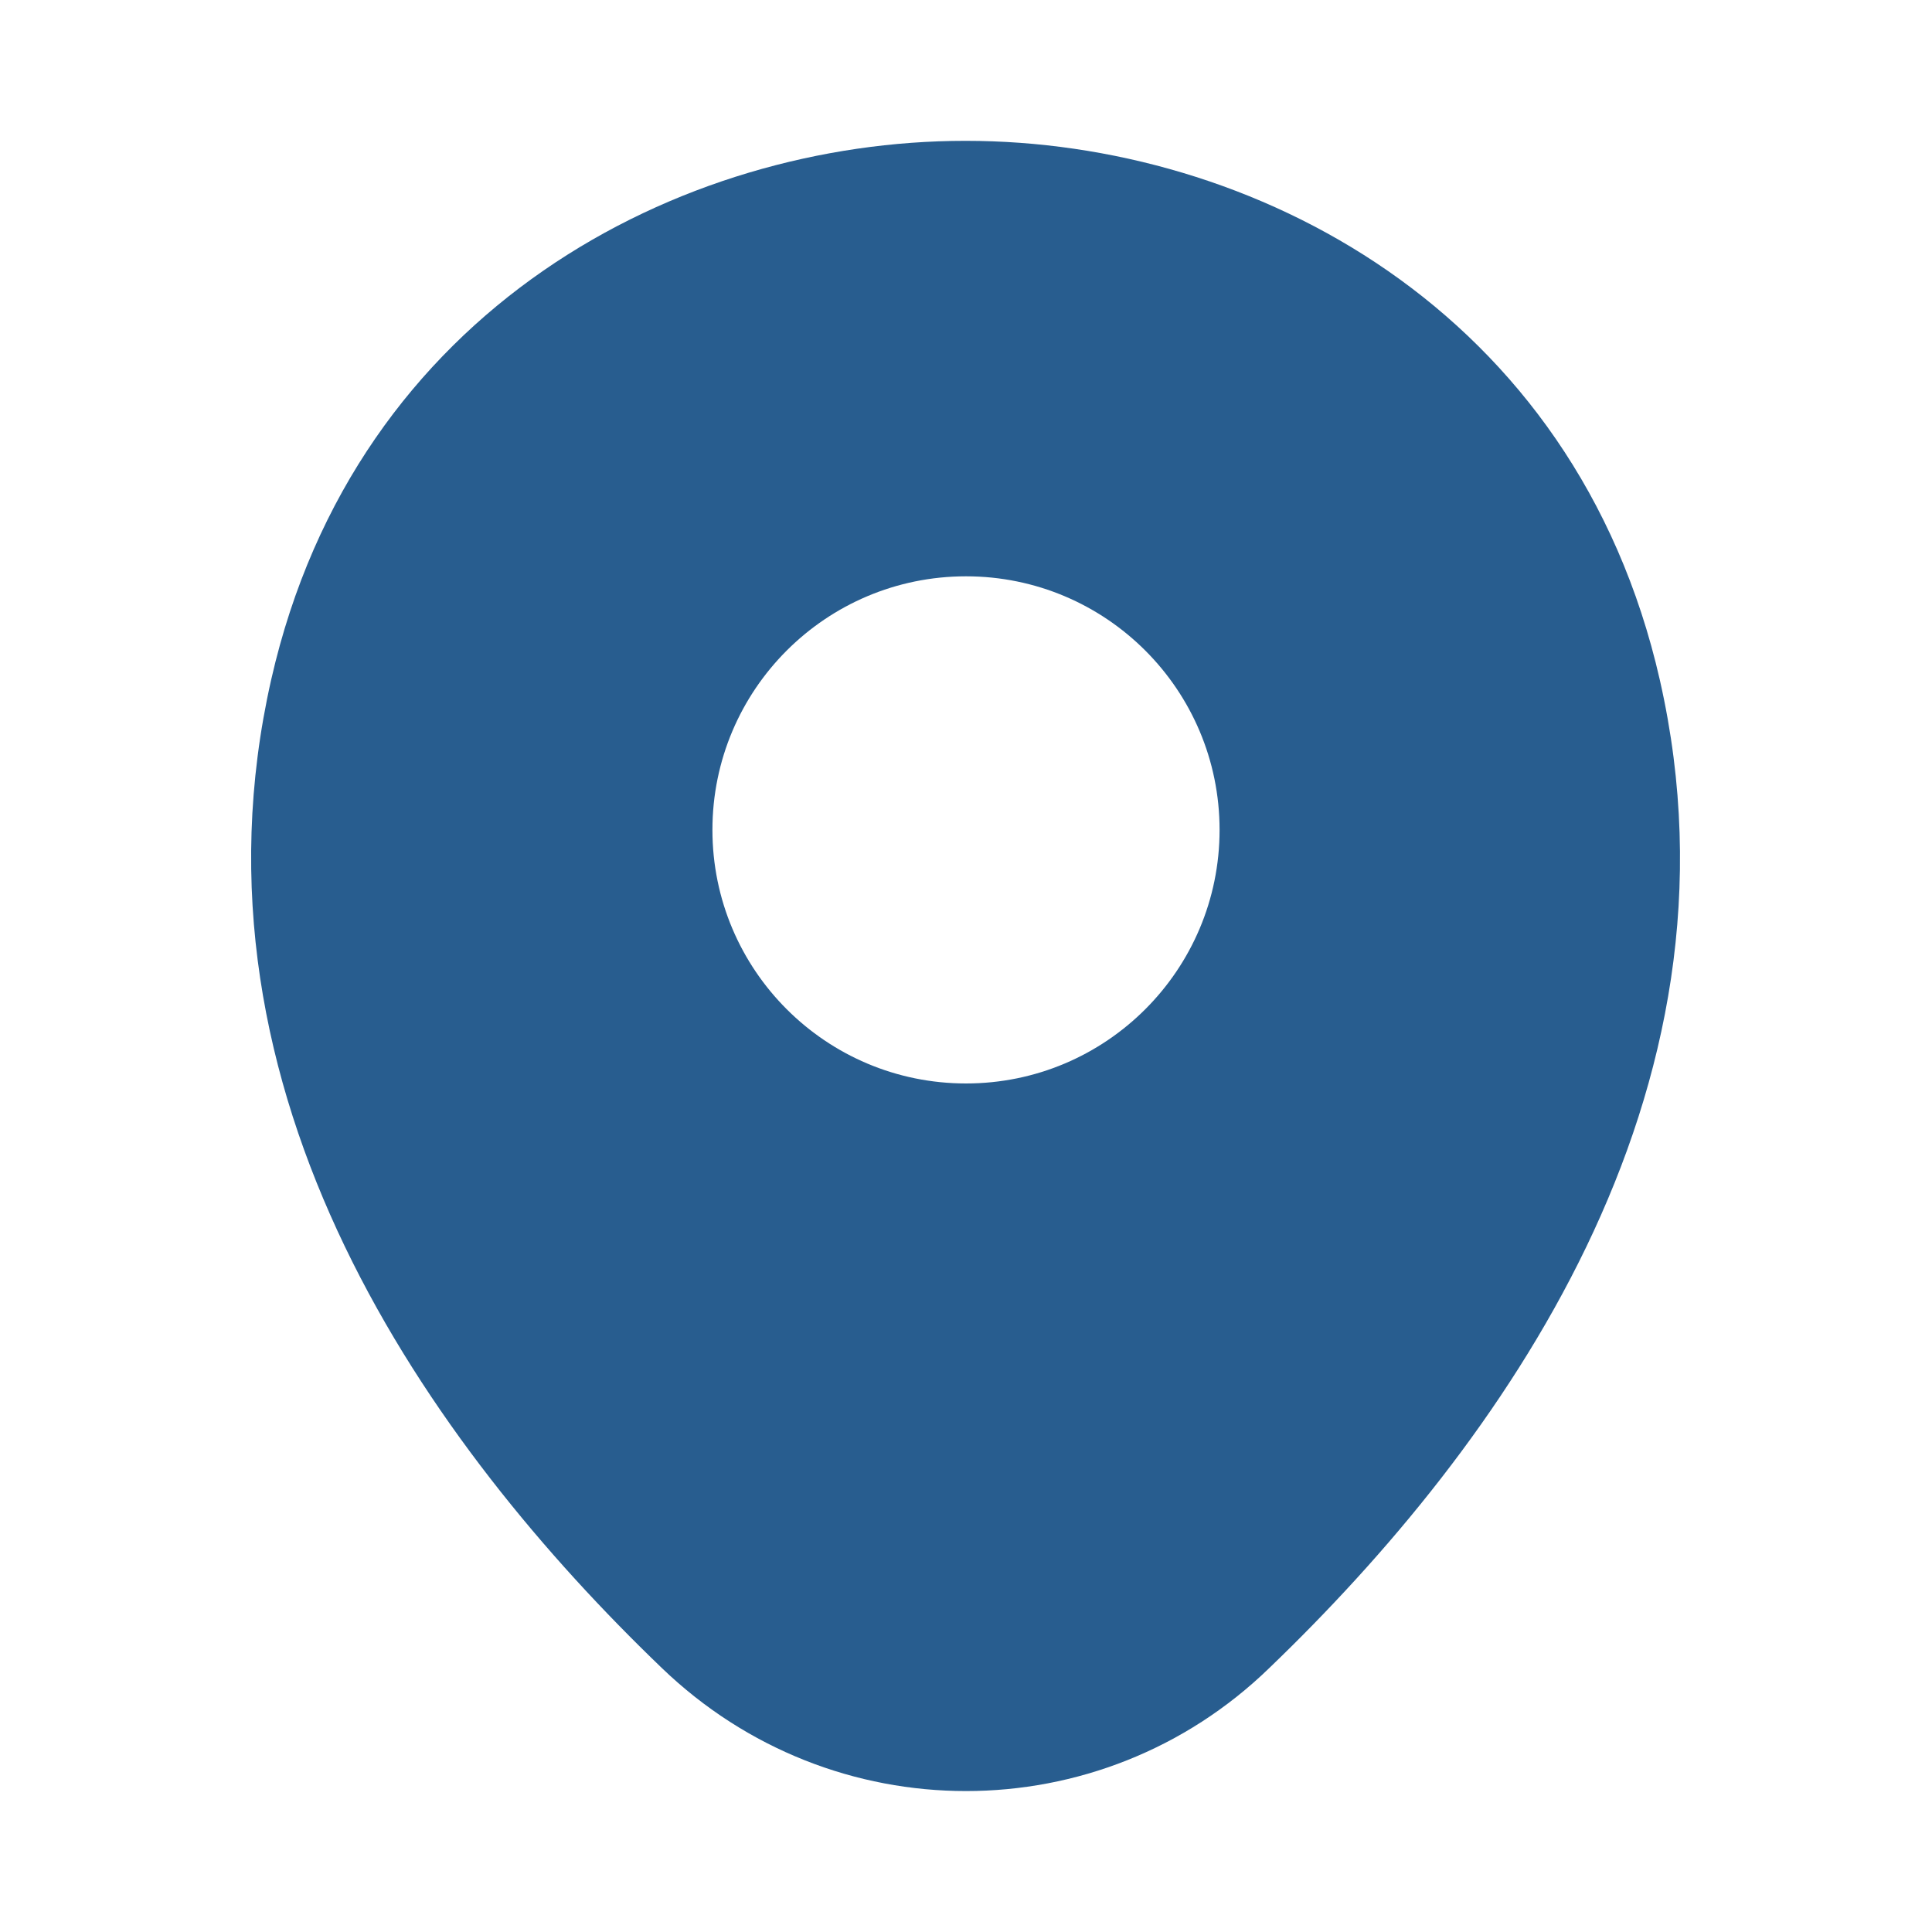 <svg width="20" height="20" viewBox="0 0 20 20" fill="none" xmlns="http://www.w3.org/2000/svg">
<path d="M17.183 7.041C16.308 3.191 12.95 1.458 10 1.458C10 1.458 10 1.458 9.991 1.458C7.05 1.458 3.683 3.183 2.808 7.033C1.833 11.333 4.466 14.975 6.85 17.266C7.733 18.116 8.866 18.541 10 18.541C11.133 18.541 12.266 18.116 13.141 17.266C15.525 14.975 18.158 11.341 17.183 7.041ZM10 11.216C8.55 11.216 7.375 10.041 7.375 8.591C7.375 7.141 8.55 5.966 10 5.966C11.45 5.966 12.625 7.141 12.625 8.591C12.625 10.041 11.45 11.216 10 11.216Z" fill="#285D8F"/>
</svg>
